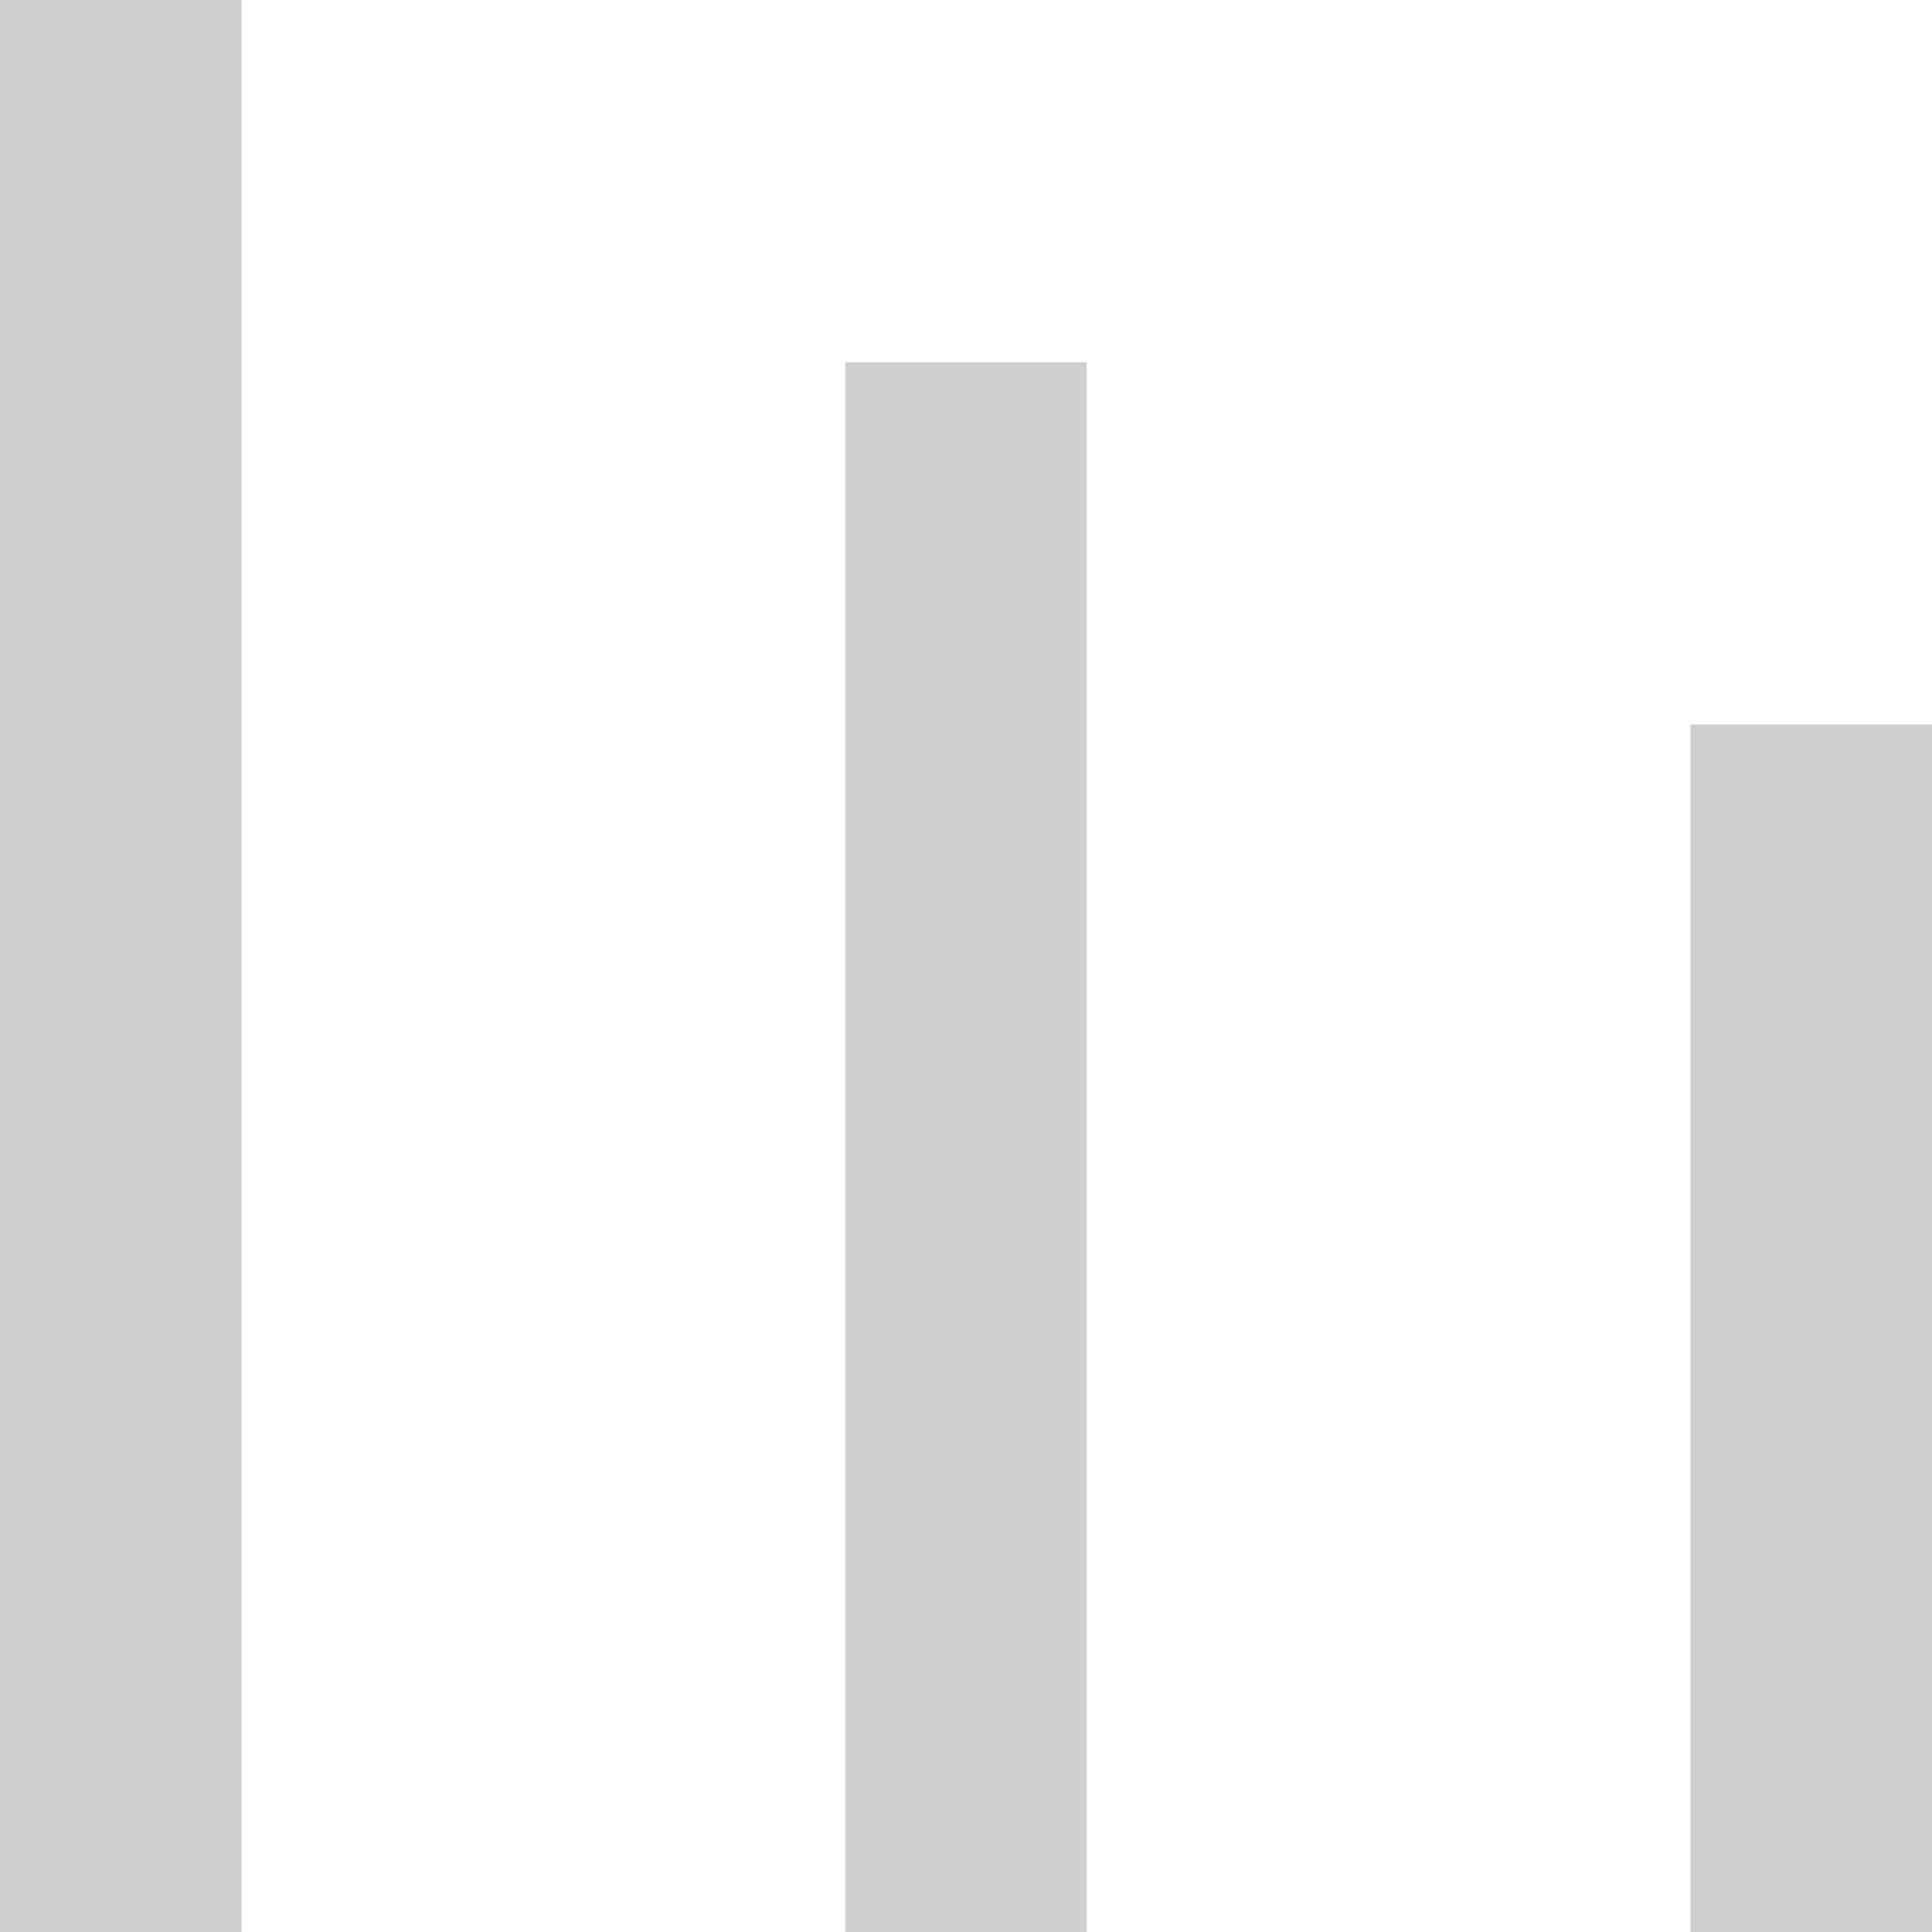 <svg version="1.1" baseProfile="full" xmlns="http://www.w3.org/2000/svg" xmlns:xlink="http://www.w3.org/1999/xlink" xmlns:ev="http://www.w3.org/2001/xml-events" xml:space="preserve" x="0px" y="0px" width="16px" height="16px"  viewBox="0 0 16 16" preserveAspectRatio="none" shape-rendering="geometricPrecision">"<path fill="#101010" opacity="0.2" d="M16 16L16 6L14 6L14 16L16 16ZM9 3L9 16L7 16L7 3L9 3ZM2 -6.11959e-07L2 16L-6.99382e-07 16L0 -6.99382e-07L2 -6.11959e-07Z"/></svg>